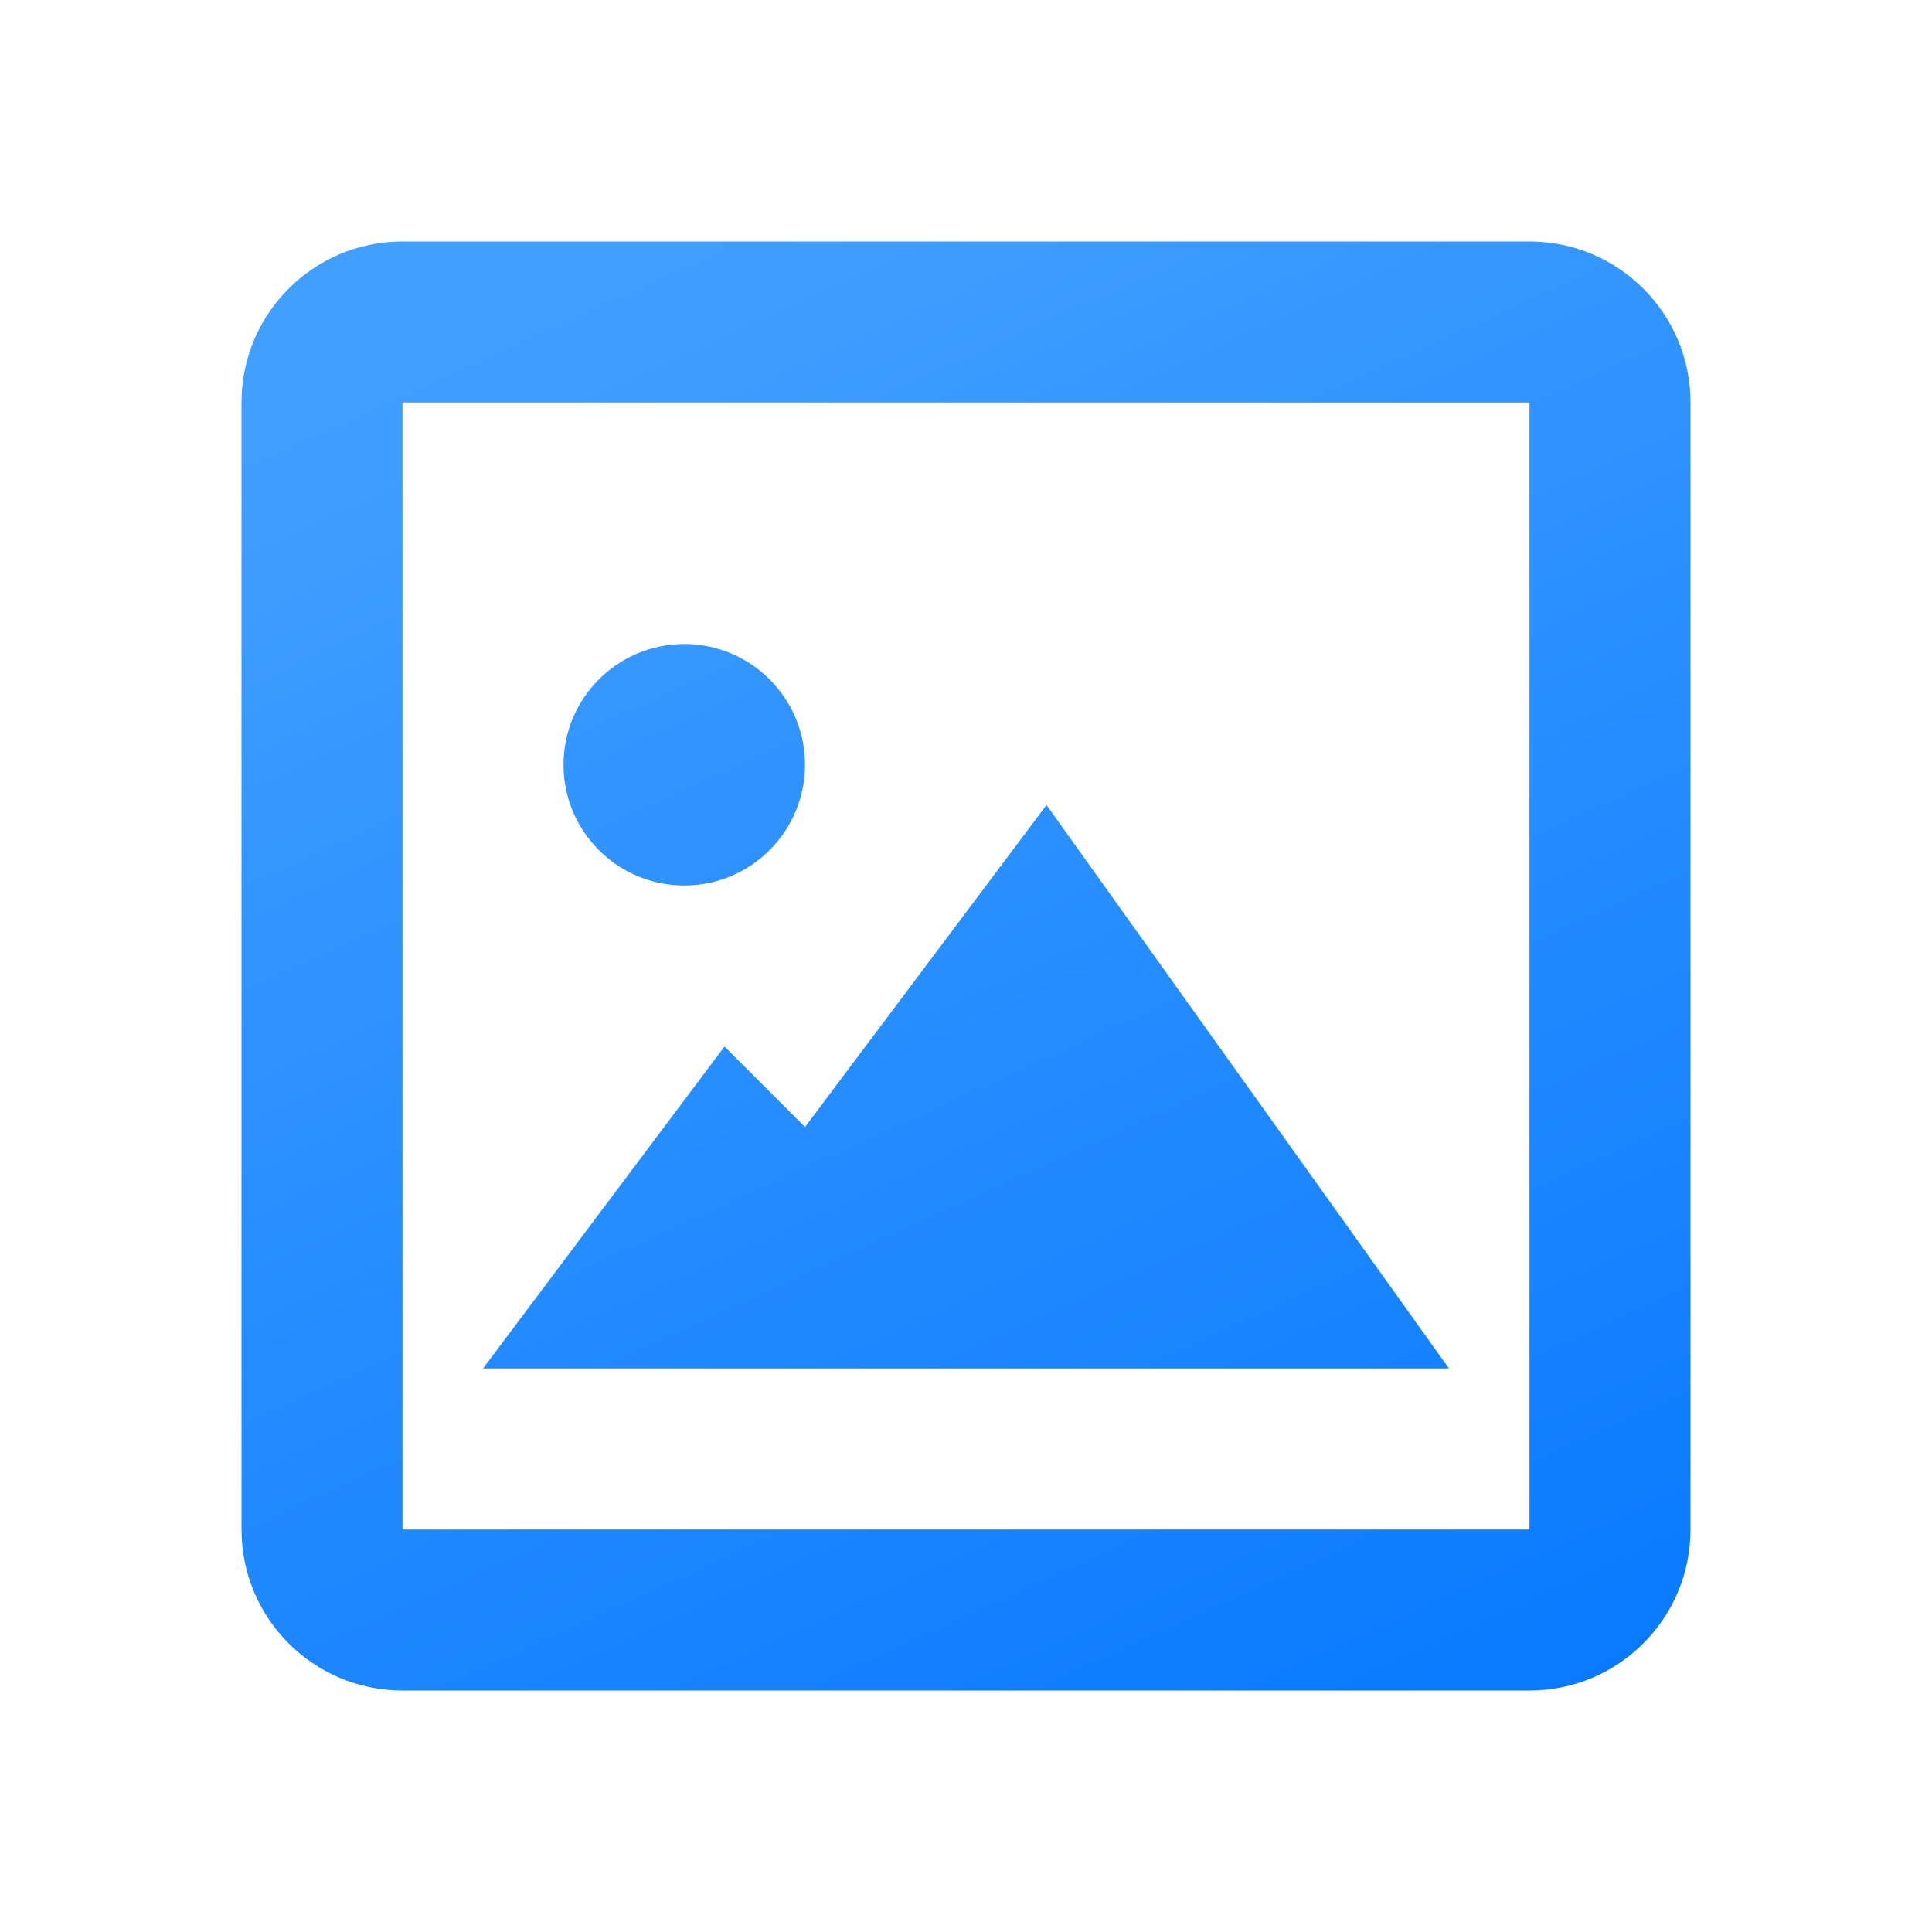 <svg width="24" height="24" viewBox="0 0 24 24" fill="none" xmlns="http://www.w3.org/2000/svg">
<path d="M19 21H5C3.895 21 3 20.105 3 19V5C3 3.895 3.895 3 5 3H19C20.105 3 21 3.895 21 5V19C21 20.105 20.105 21 19 21ZM5 5V19H19V5H5ZM18 17H6L9 13L10 14L13 10L18 17ZM8.5 11C7.672 11 7 10.328 7 9.5C7 8.672 7.672 8 8.5 8C9.328 8 10 8.672 10 9.5C10 10.328 9.328 11 8.5 11Z" fill="url(#paint0_linear_3274_8796)"/>
<defs>
<linearGradient id="paint0_linear_3274_8796" x1="7.275" y1="3.54" x2="16.278" y2="23.283" gradientUnits="userSpaceOnUse">
<stop stop-color="#419FFF"/>
<stop offset="1" stop-color="#0779FF"/>
</linearGradient>
</defs>
</svg>
